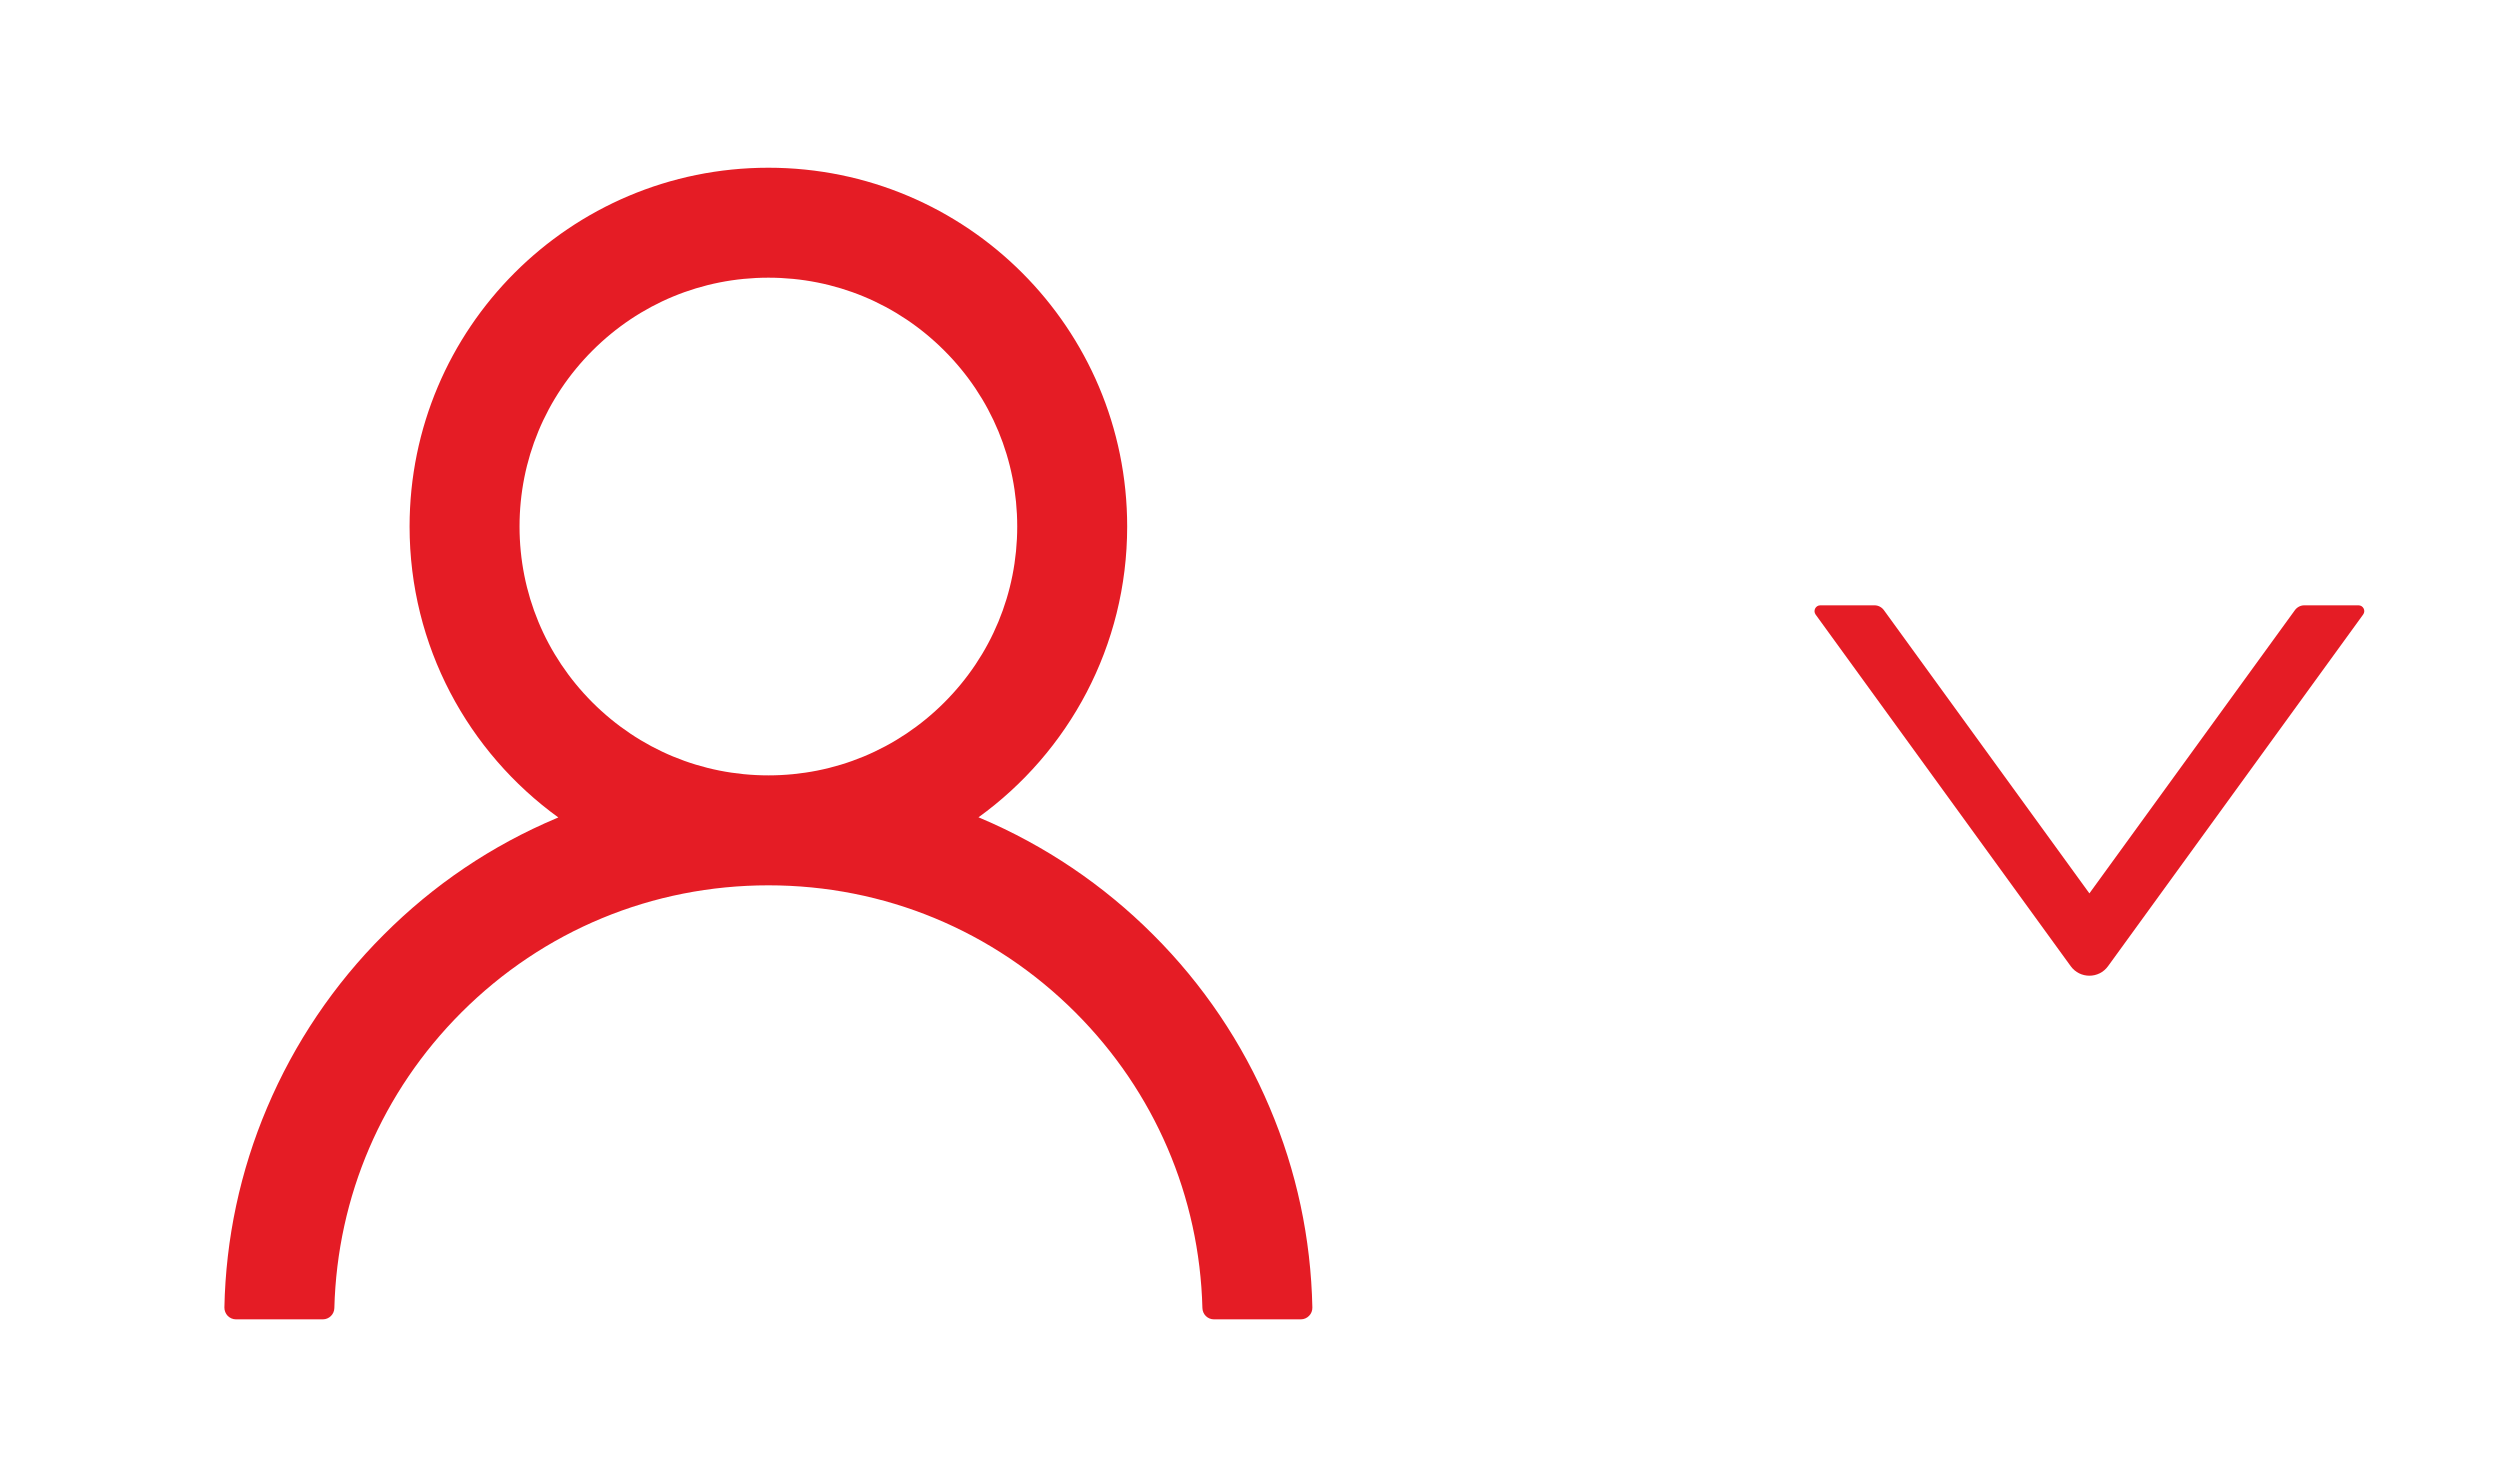 <svg width="54" height="32" viewBox="0 0 54 32" fill="red" xmlns="http://www.w3.org/2000/svg">
<path d="M27.425 23.923C26.836 22.526 25.98 21.258 24.907 20.188C23.836 19.116 22.568 18.26 21.172 17.669C21.16 17.663 21.147 17.66 21.135 17.654C23.082 16.248 24.347 13.957 24.347 11.373C24.347 7.091 20.879 3.623 16.597 3.623C12.316 3.623 8.847 7.091 8.847 11.373C8.847 13.957 10.113 16.248 12.06 17.657C12.047 17.663 12.035 17.666 12.022 17.673C10.622 18.263 9.366 19.11 8.288 20.191C7.215 21.262 6.36 22.53 5.769 23.926C5.189 25.292 4.876 26.757 4.847 28.241C4.847 28.275 4.852 28.308 4.865 28.339C4.877 28.37 4.895 28.398 4.918 28.422C4.942 28.446 4.969 28.465 5 28.478C5.031 28.491 5.064 28.498 5.097 28.498H6.972C7.11 28.498 7.219 28.388 7.222 28.254C7.285 25.841 8.254 23.582 9.966 21.869C11.738 20.098 14.091 19.123 16.597 19.123C19.104 19.123 21.457 20.098 23.229 21.869C24.941 23.582 25.91 25.841 25.972 28.254C25.976 28.391 26.085 28.498 26.222 28.498H28.097C28.131 28.498 28.164 28.491 28.195 28.478C28.225 28.465 28.253 28.446 28.276 28.422C28.3 28.398 28.318 28.37 28.33 28.339C28.342 28.308 28.348 28.275 28.347 28.241C28.316 26.748 28.007 25.294 27.425 23.923V23.923ZM16.597 16.748C15.163 16.748 13.813 16.188 12.797 15.173C11.782 14.157 11.222 12.807 11.222 11.373C11.222 9.938 11.782 8.588 12.797 7.573C13.813 6.557 15.163 5.998 16.597 5.998C18.032 5.998 19.382 6.557 20.397 7.573C21.413 8.588 21.972 9.938 21.972 11.373C21.972 12.807 21.413 14.157 20.397 15.173C19.382 16.188 18.032 16.748 16.597 16.748Z" fill="#e51c25"/>
<path d="M50.944 13.075H49.772C49.692 13.075 49.617 13.115 49.57 13.179L45.131 19.297L40.692 13.179C40.645 13.115 40.57 13.075 40.491 13.075H39.319C39.217 13.075 39.158 13.191 39.217 13.274L44.727 20.869C44.926 21.144 45.336 21.144 45.534 20.869L51.044 13.274C51.105 13.191 51.045 13.075 50.944 13.075V13.075Z" fill="#e51c25"/>
</svg>
